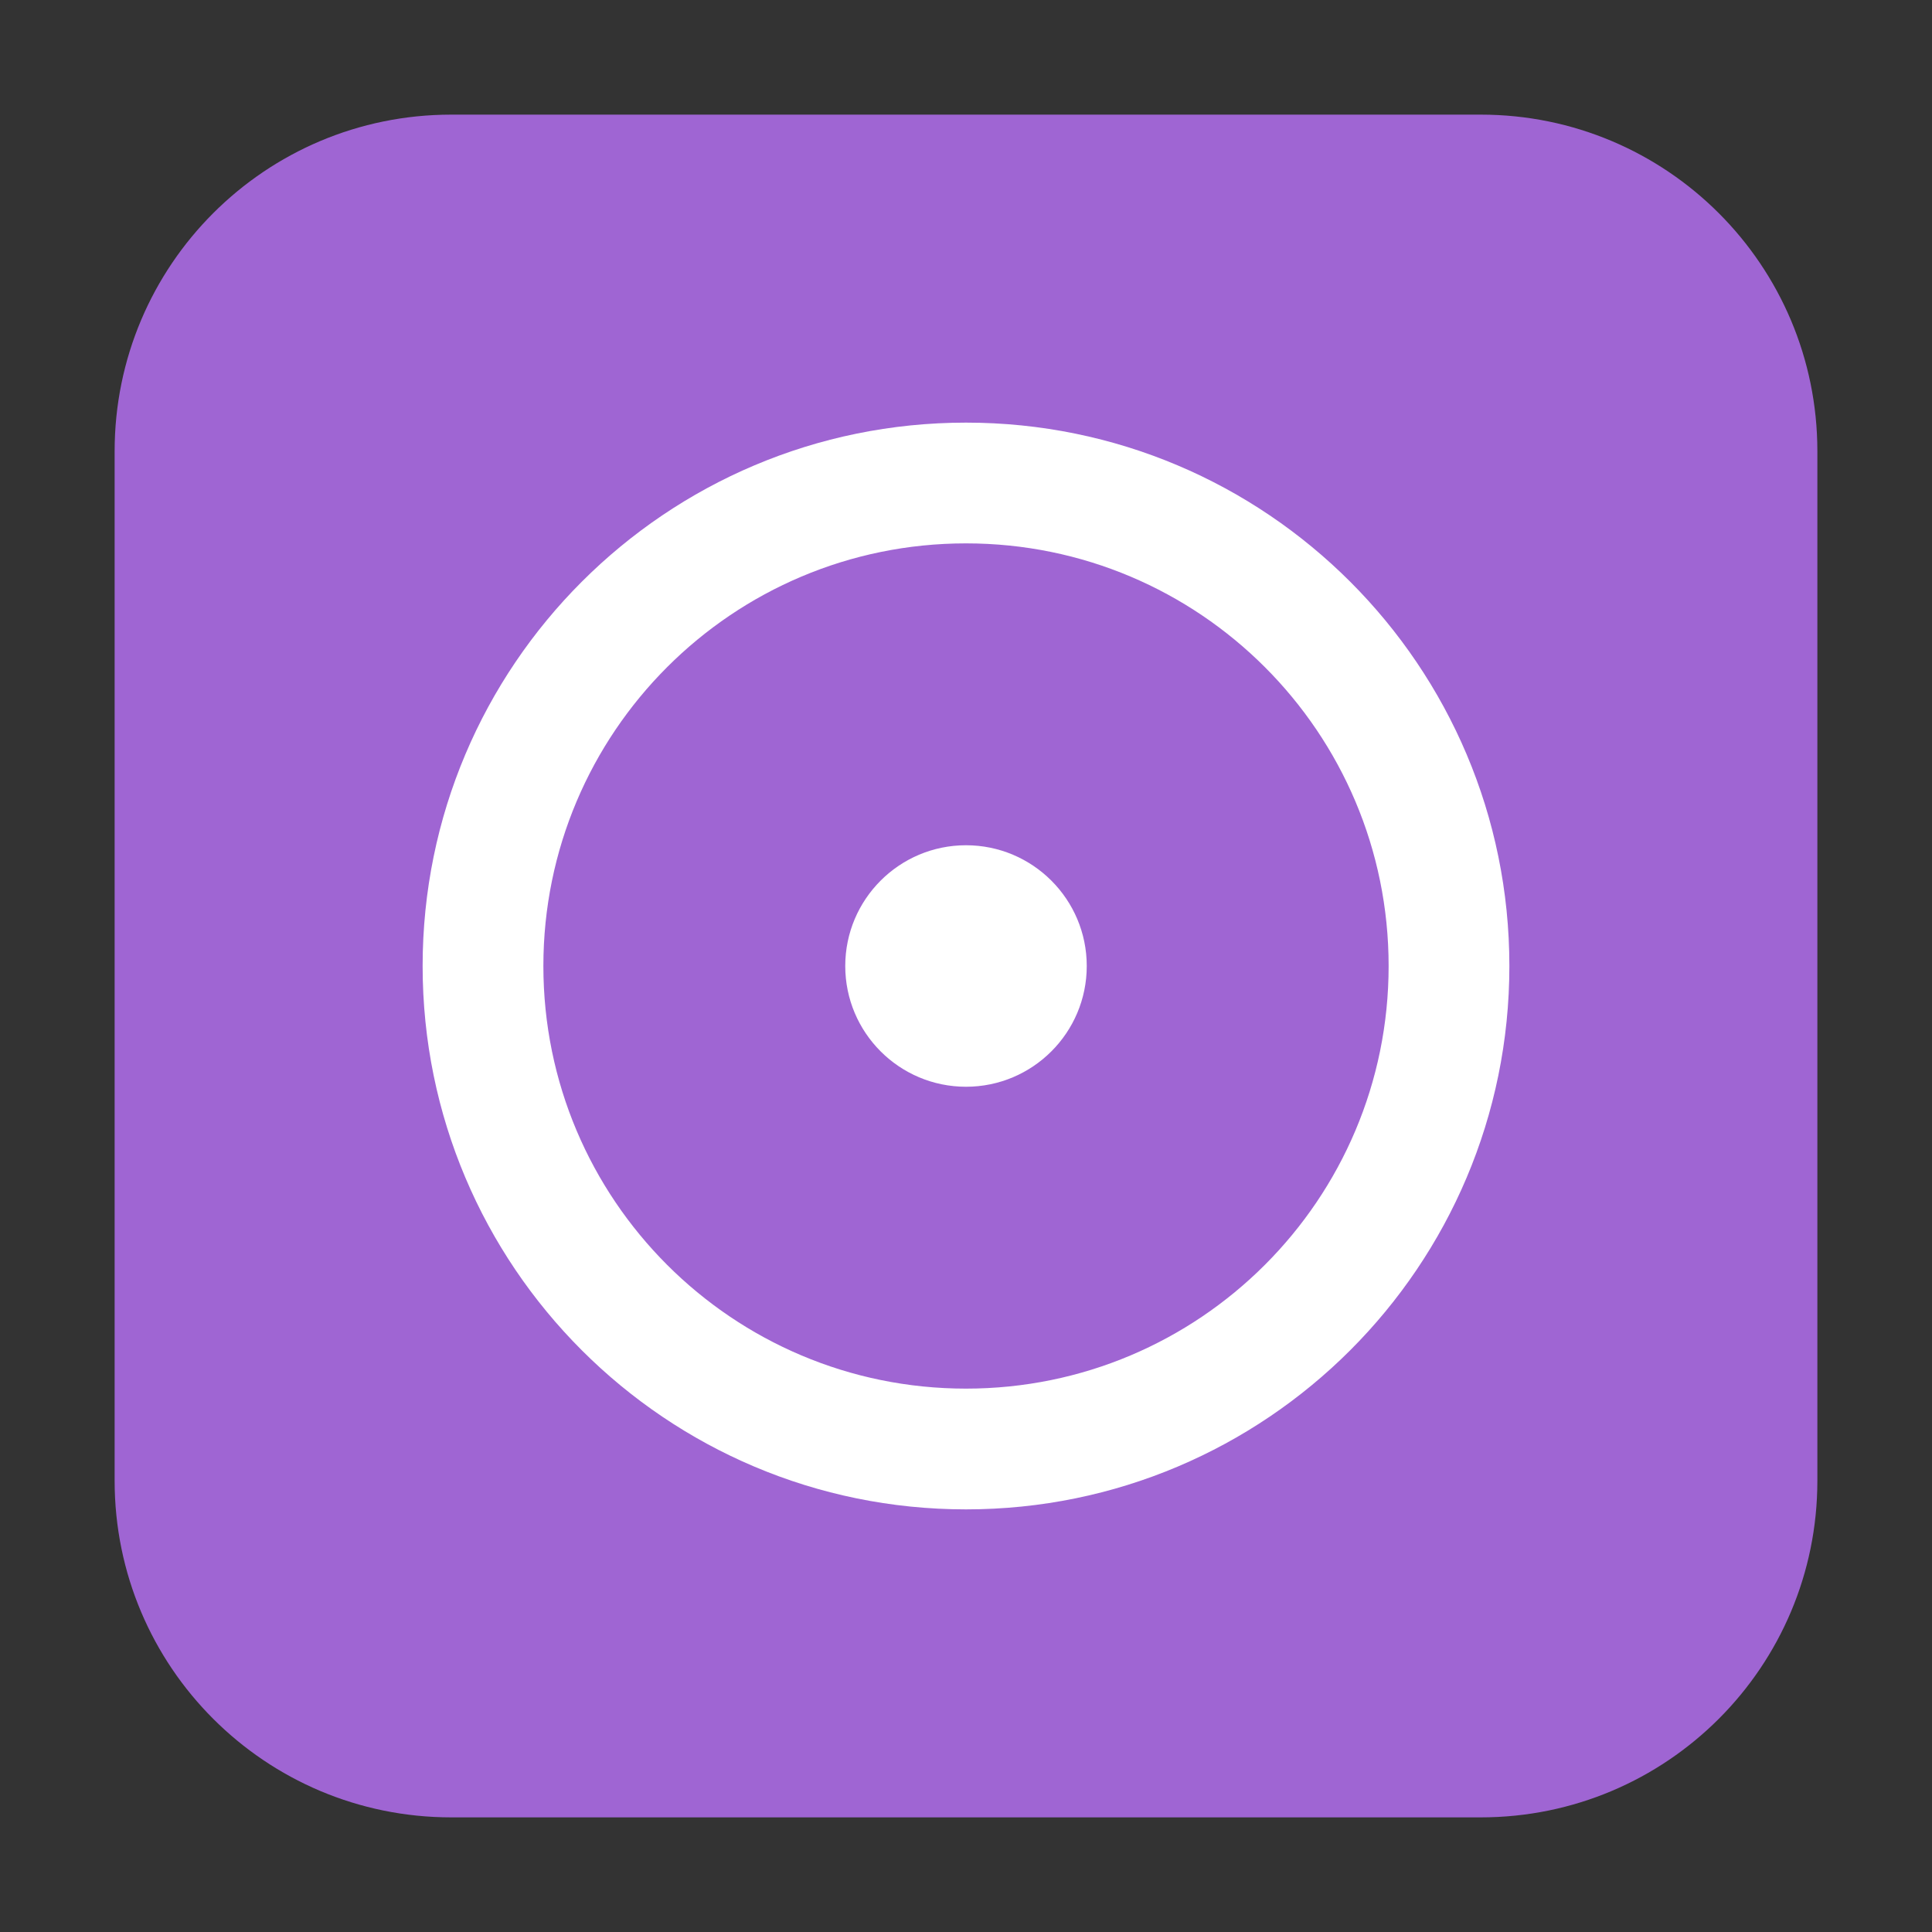 <svg height="48pt" viewBox="0 0 48 48" width="48pt" xmlns="http://www.w3.org/2000/svg"><rect x="0" y="0" width="48" height="48" fill="#333333" stroke="none"/><path d="m11.211 2.848h25.578c4.621 0 8.363 3.742 8.363 8.363v25.578c0 4.621-3.742 8.363-8.363 8.363h-25.578c-4.621 0-8.363-3.742-8.363-8.363v-25.578c0-4.621 3.742-8.363 8.363-8.363zm0 0" fill="#9f65d3" fill-rule="evenodd"/><path d="m24 10.5c-7.457 0-13.5 6.043-13.5 13.5s6.043 13.5 13.5 13.5 13.5-6.043 13.5-13.5-6.043-13.5-13.5-13.5zm0 3c5.801 0 10.5 4.699 10.5 10.5s-4.699 10.5-10.5 10.5-10.5-4.699-10.5-10.5 4.699-10.5 10.5-10.5zm0 7.5c-1.656 0-3 1.344-3 3s1.344 3 3 3 3-1.344 3-3-1.344-3-3-3zm0 0" fill="#fff"/></svg>